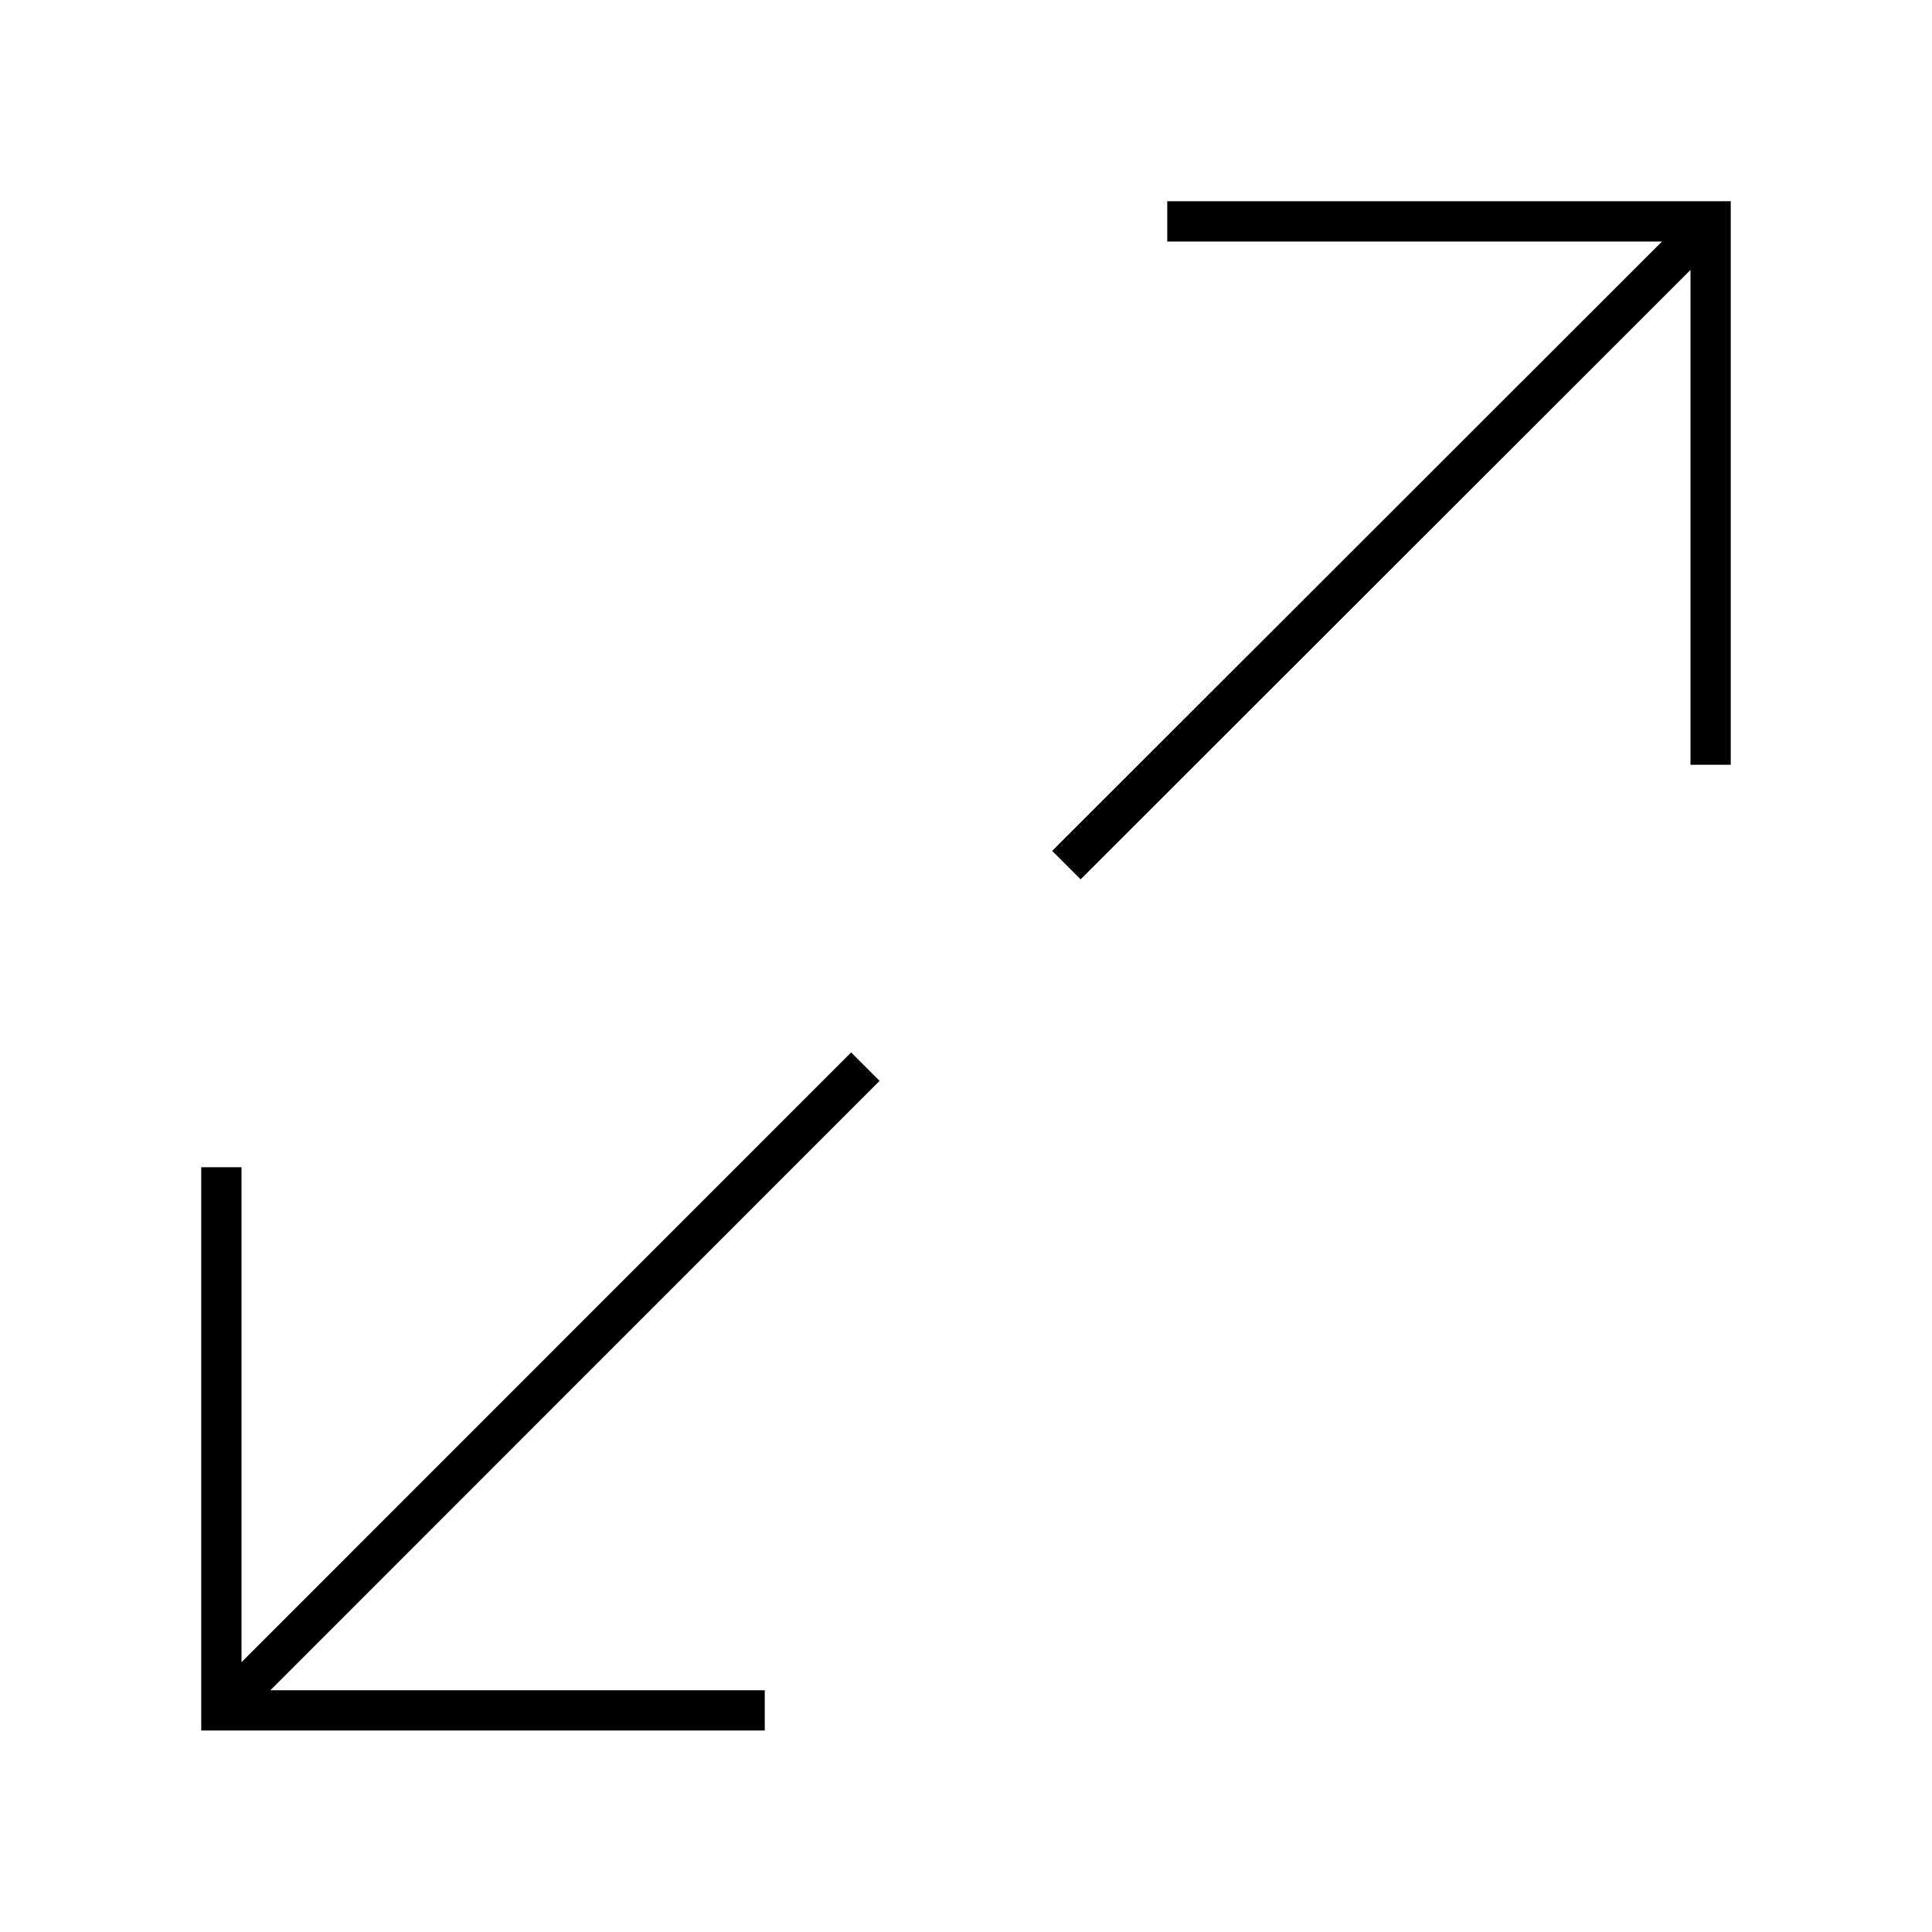 <?xml version="1.0" encoding="UTF-8"?>
<svg width="48px" height="48px" viewBox="0 0 48 48" version="1.1" xmlns="http://www.w3.org/2000/svg" xmlns:xlink="http://www.w3.org/1999/xlink">
    <!-- Generator: sketchtool 48.1 (47250) - http://www.bohemiancoding.com/sketch -->
    <title>resize-increase-large</title>
    <desc>Created with sketchtool.</desc>
    <defs></defs>
    <g id="icons-published" stroke="none" stroke-width="1" fill="none" fill-rule="evenodd">
        <g id="briefing" transform="translate(-2880, -794)"></g>
        <g id="resize-increase-large" stroke="#000000">
            <path d="M19,42.494 L5.5,42.494 L5.5,29 M21.5,26.5 L5.504,42.5 M42.5,19 L42.5,5.5 L29,5.5 M26.494,21.494 L42.5,5.5" id="resize-increase"></path>
        </g>
    </g>
</svg>